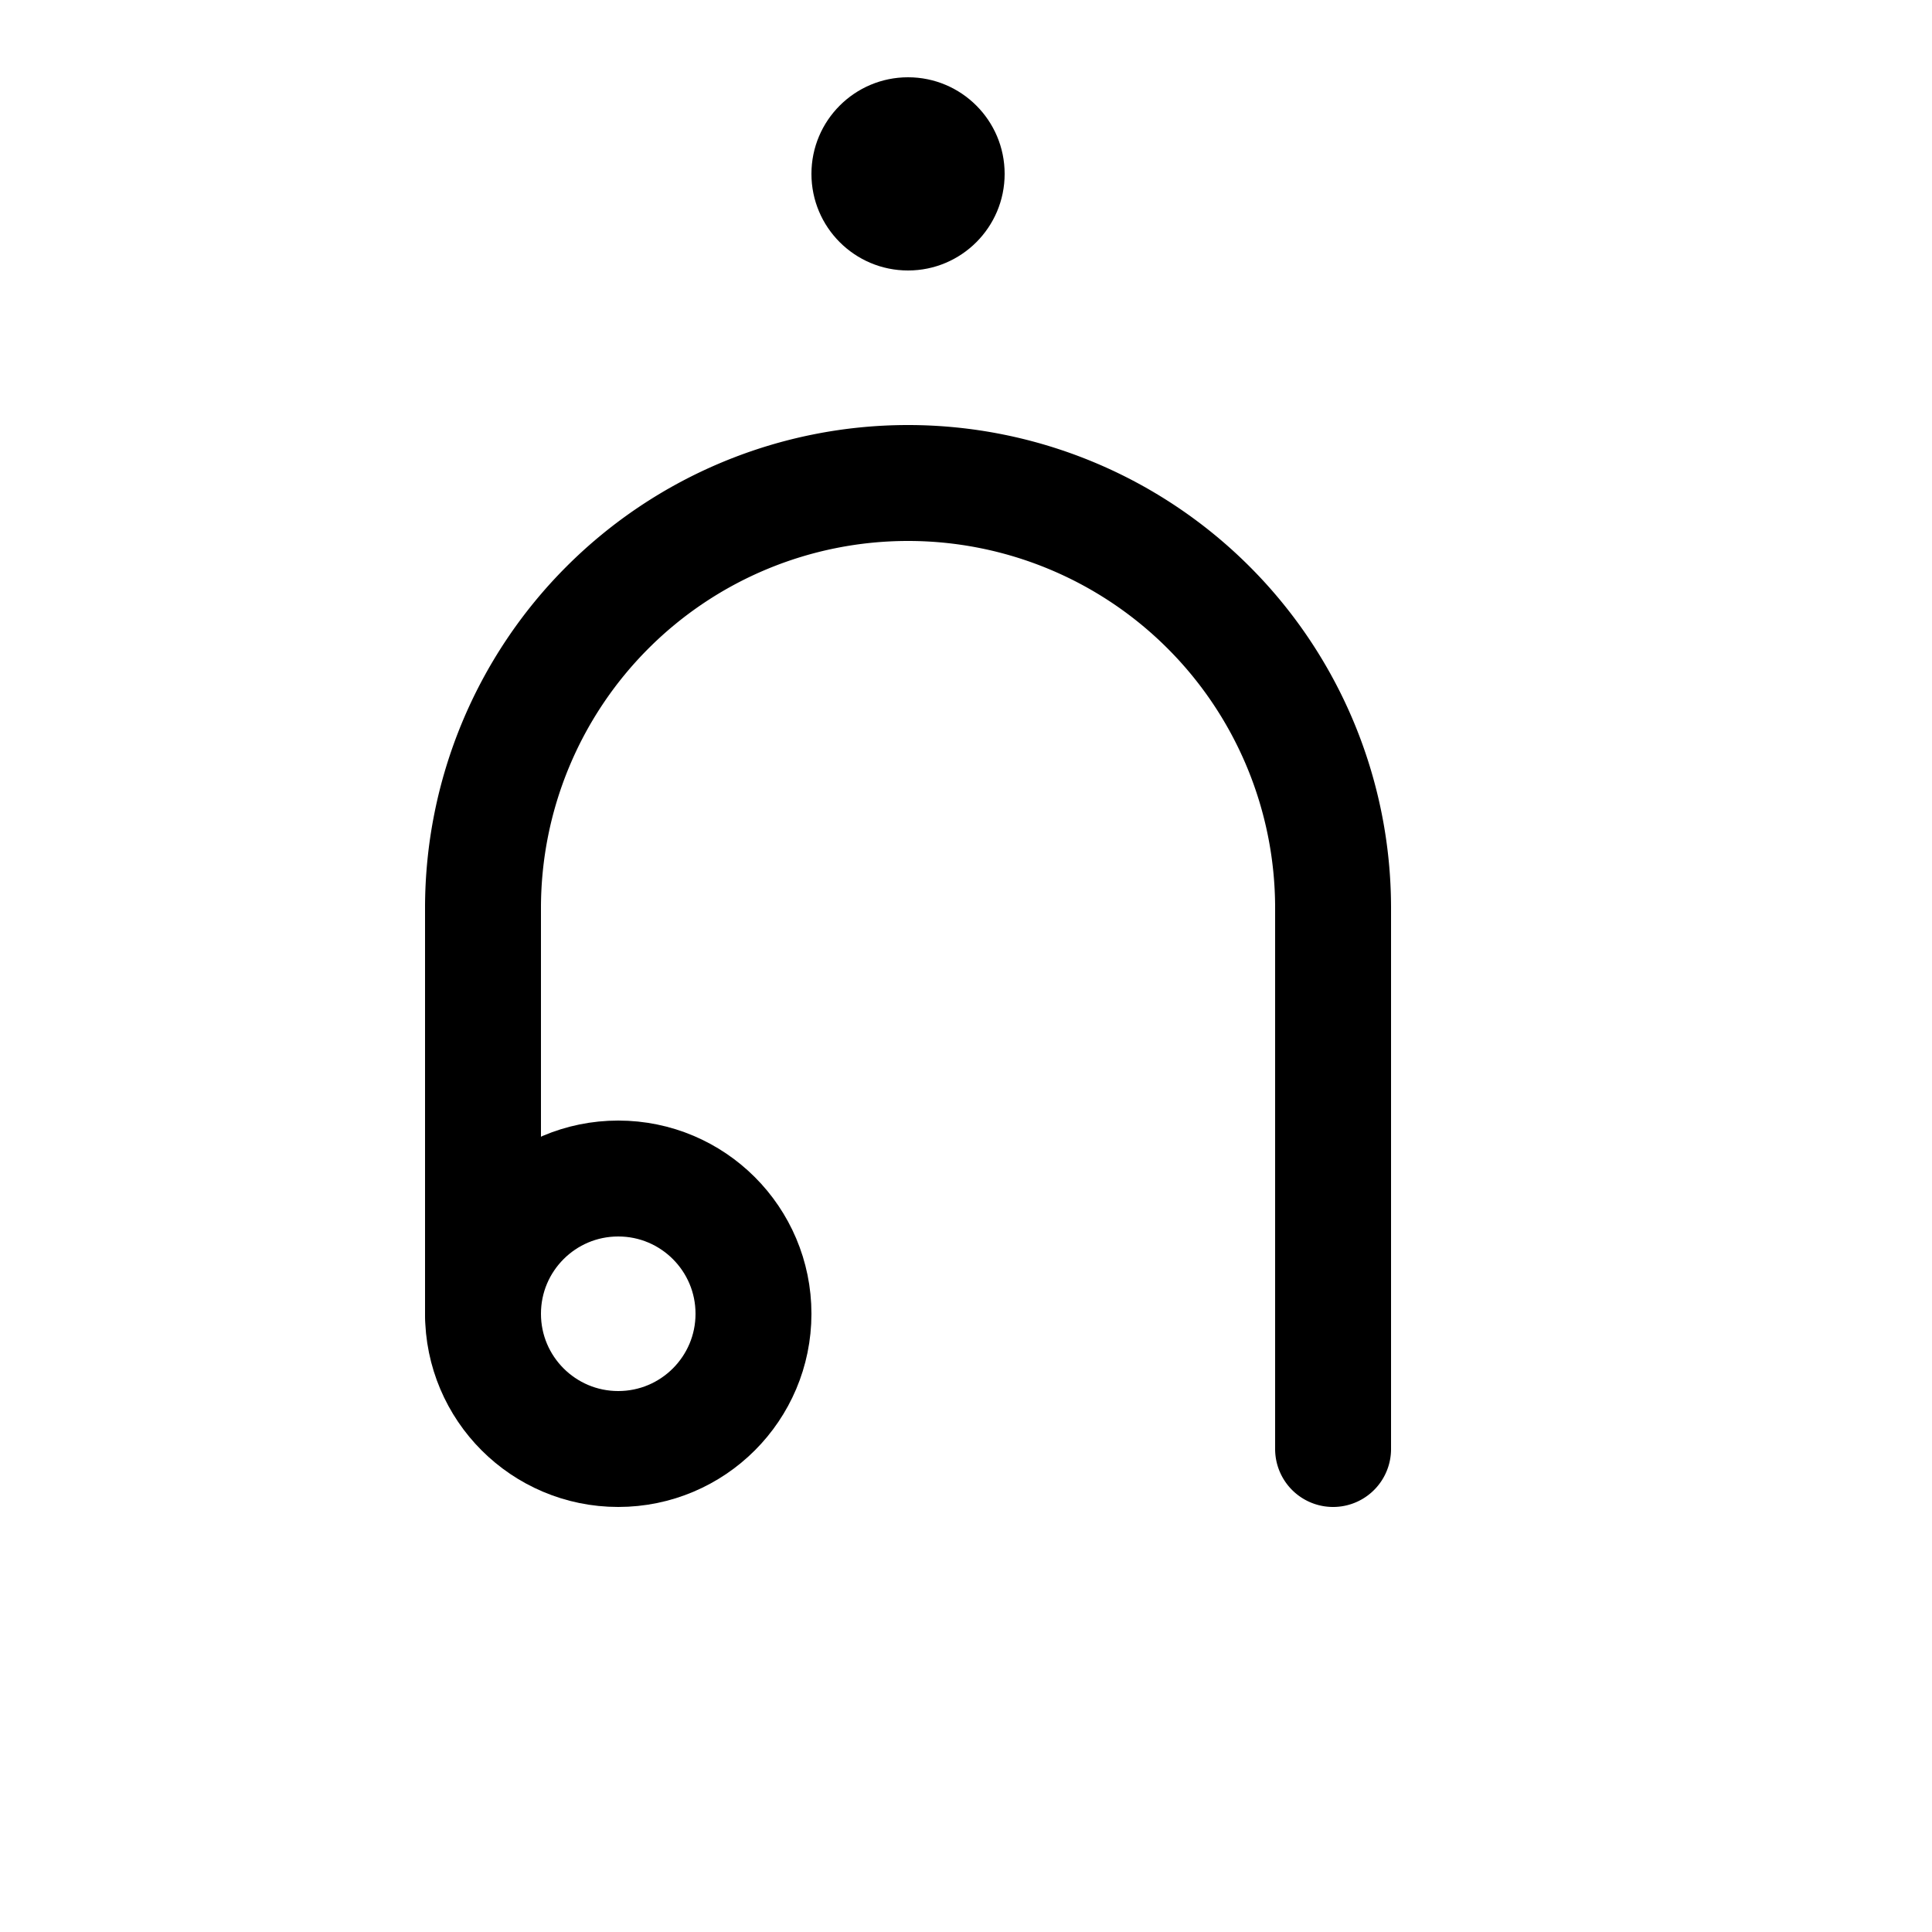 <!-- Syllabics "thii" -->

<svg	version			= "1.1"
		xmlns			= "http://www.w3.org/2000/svg"
		width			= "100"
		height			= "100"
		>

	<g
		fill			= "transparent"
		stroke			= "black"
		stroke-width	= "6"
		stroke-linecap	= "round"
		>
		
		<circle
			cx			= "32"
			cy			= "68"
			r			= "7"
		/>
		
		<path d			= "M 25 68 V 47
						   A 22 22 0 0 1 69 47
						   M 69 47 L 69 75"
		/>
		
	</g>
	
	<circle
		cx				= "47"
		cy				= "9"
		r				= "5"
	/>

</svg>
